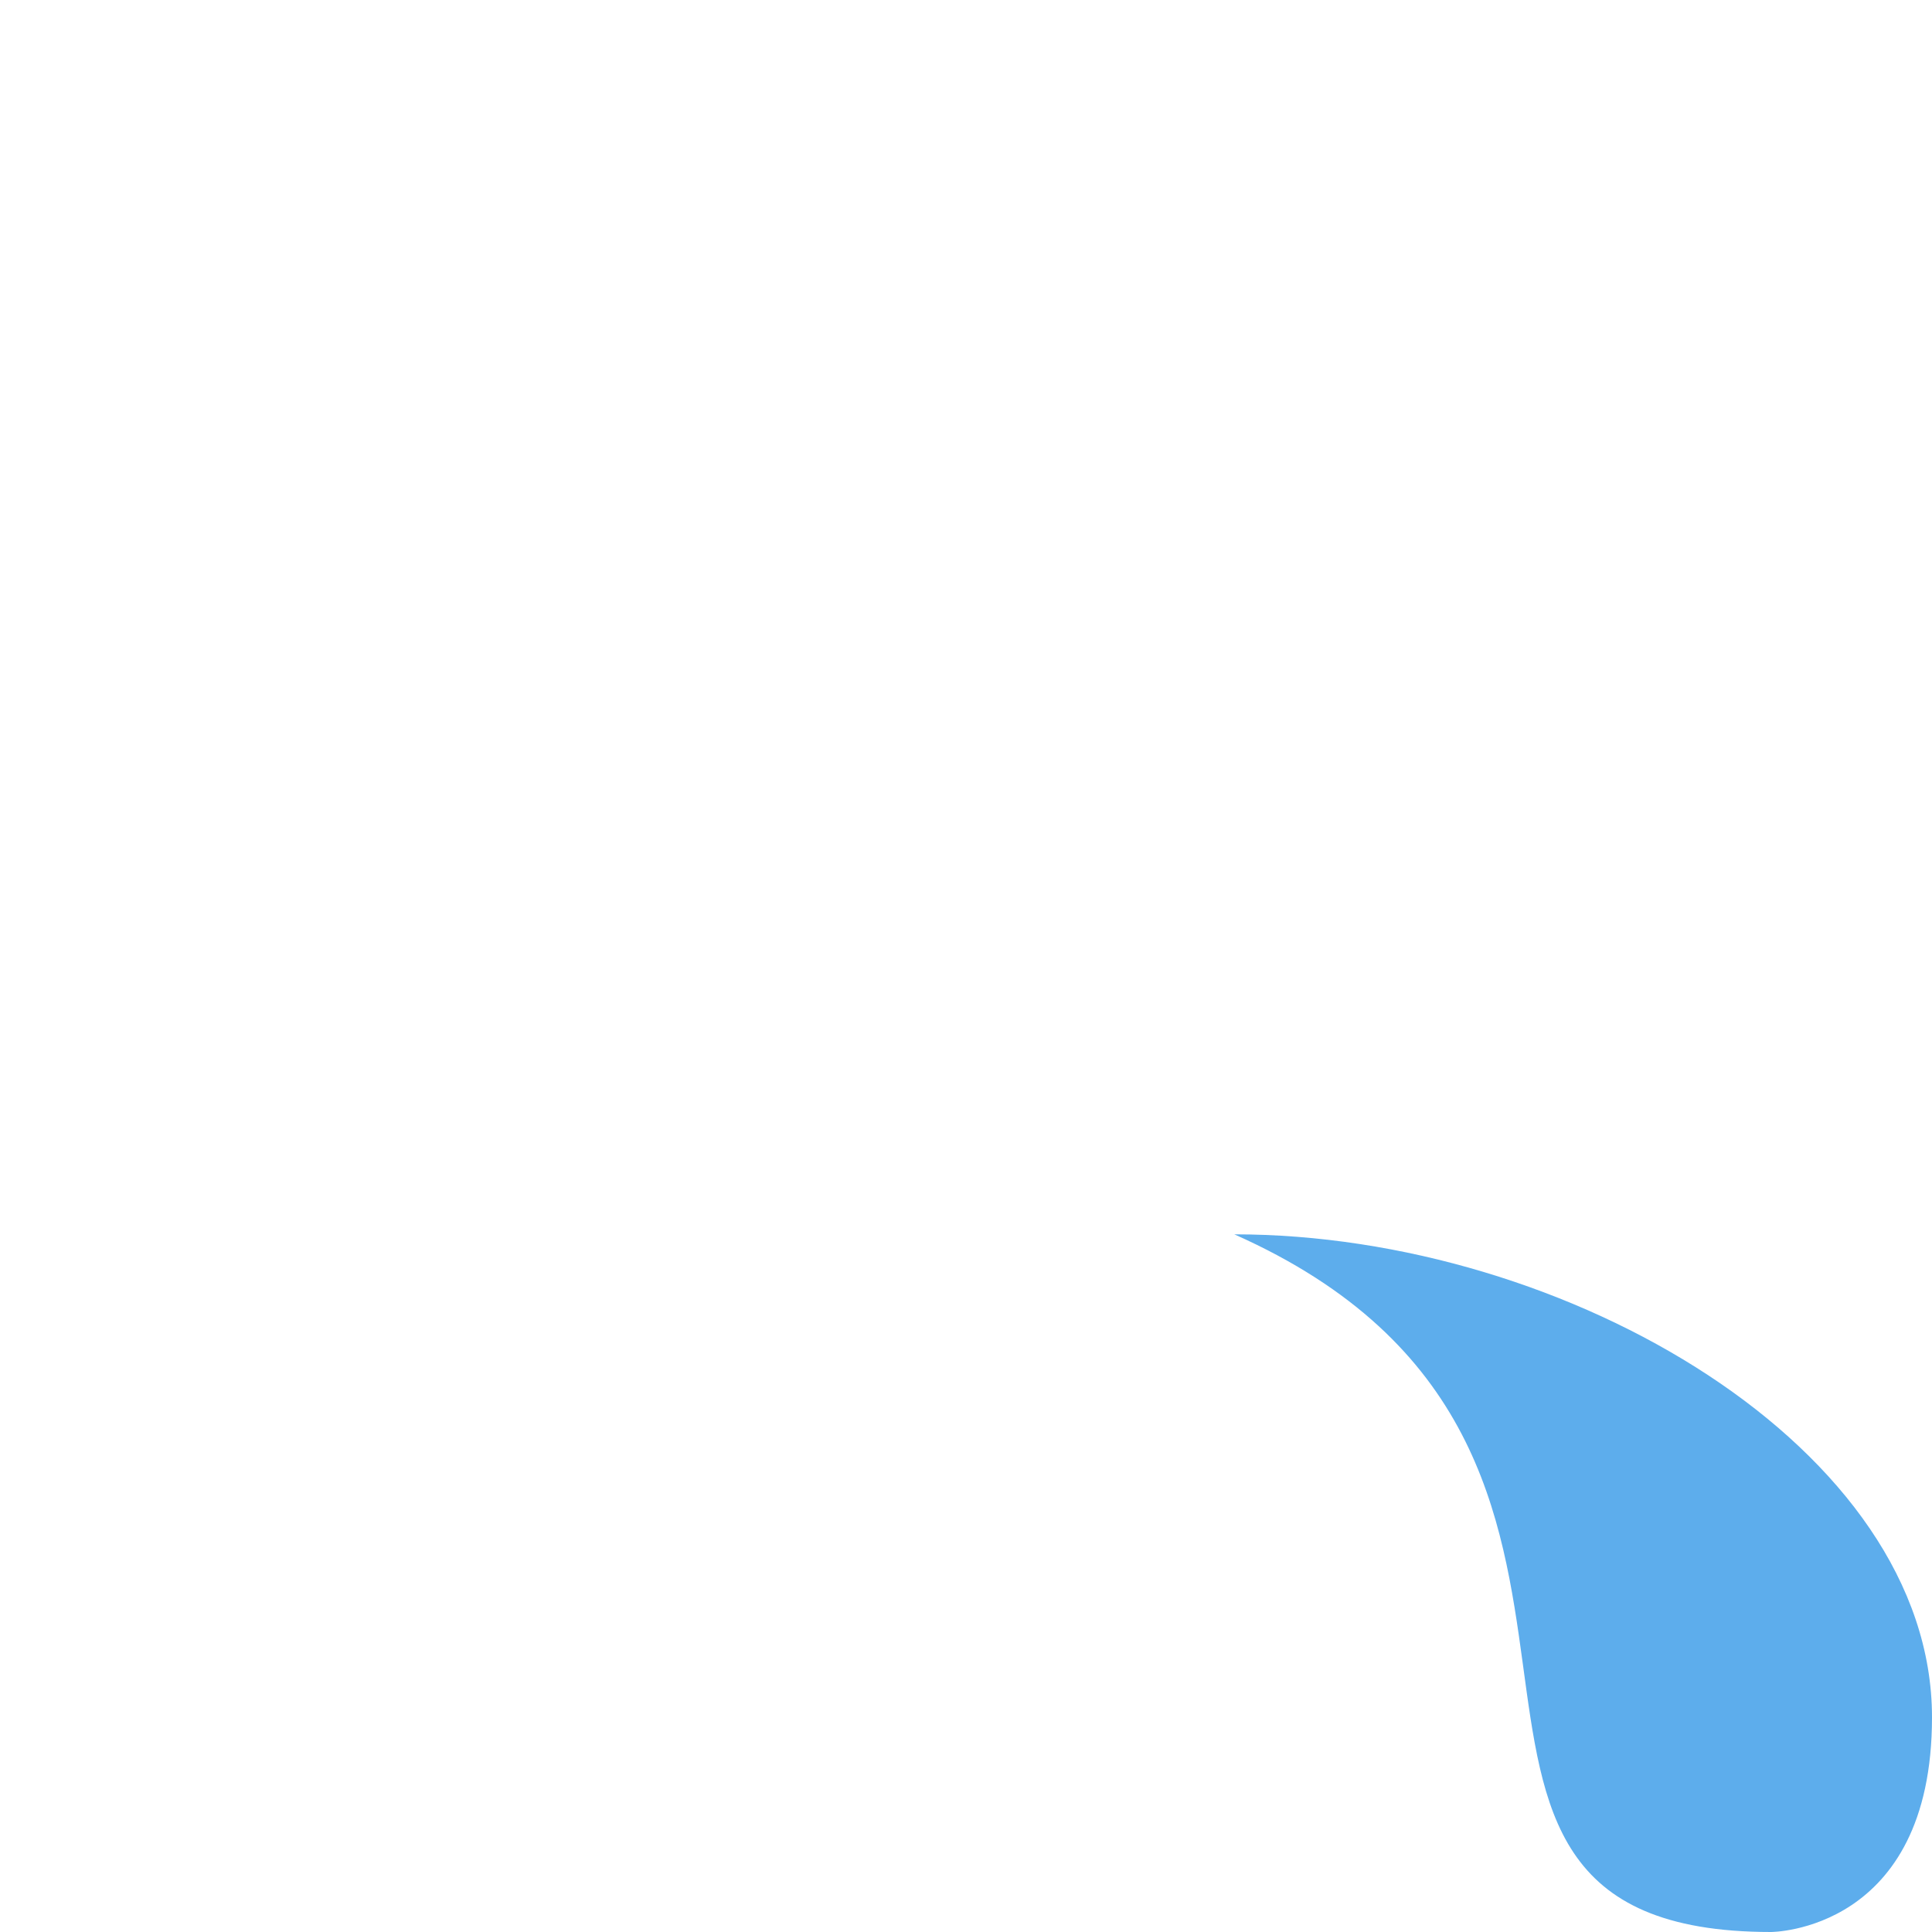 <svg viewBox="0 0 36 36" xmlns="http://www.w3.org/2000/svg">
	<use href="F.svg#bg.normal" color="#FFCC4D"/>
	
	<use href="F.svg#eyebrow.2" transform="translate(12 11)" color="#664500"/>
	<use href="F.svg#eyebrow.2" transform="translate(24 11) scale(-1 1)" color="#664500"/>
	
	<use href="F.svg#mouth.smiling1c" x="12" y="20.5" color="#664500"/>
	<use href="F.svg#mouth.smiling1c" x="24" y="20.5" color="#664500"/>
	
	<use href="F.svg#mouth.smiling1" transform="translate(18 24.5) scale(1 -1)" color="#664500"/>
	
	<path d="M 23,23 c 6.211,0 13,4 13,9 c 0,4 -3,4 -3,4 c -8,0 -1,-9 -10,-13 Z" fill="#5DADEC" />
</svg>
